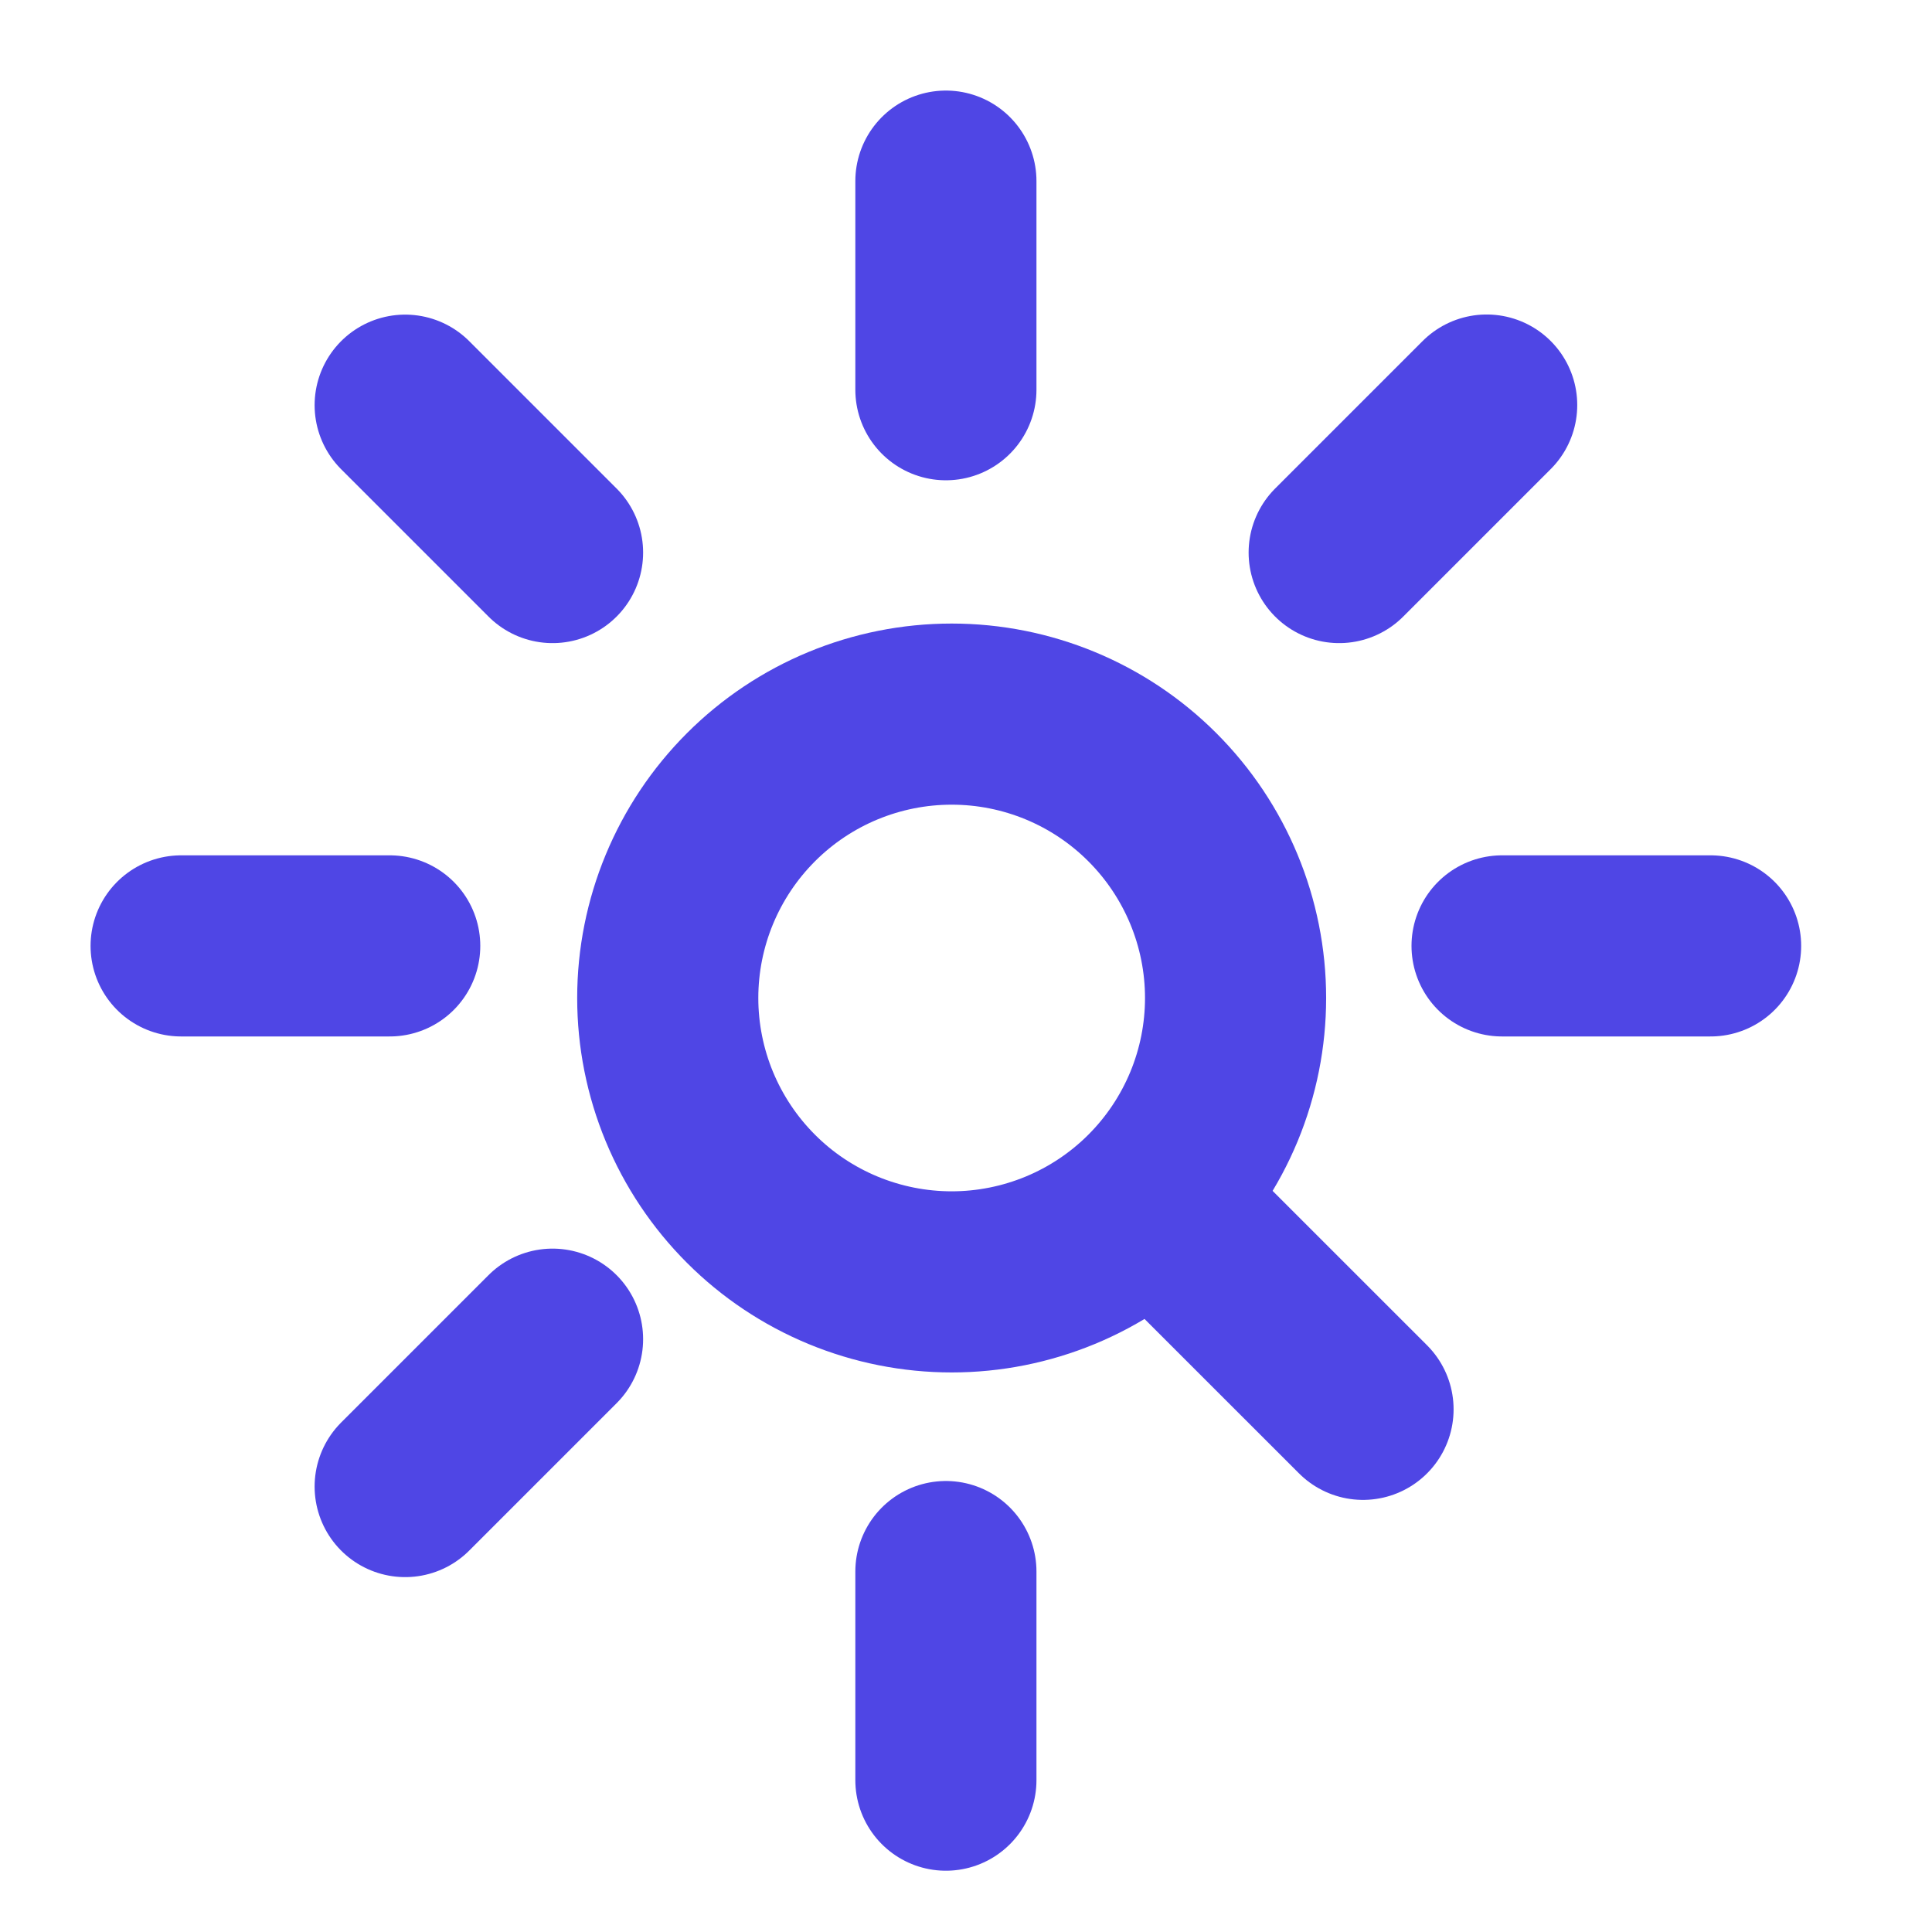 <svg width="32" height="32" viewBox="0 0 32 32" fill="none" xmlns="http://www.w3.org/2000/svg">
<path d="M15.667 3V6.455M24.624 6.709L22.181 9.152M28.333 15.667H24.879M9.152 22.181L6.711 24.622M6.455 15.667H3M9.152 9.152L6.711 6.711M15.667 26.03V29.485" stroke="#4F46E5" stroke-width="3" stroke-linecap="round" stroke-linejoin="round"/>
<path d="M19.087 19.855L22.576 23.343M19.087 19.855C19.524 19.418 19.87 18.9 20.107 18.329C20.343 17.759 20.465 17.148 20.465 16.53C20.465 15.283 19.969 14.087 19.087 13.205C18.206 12.323 17.01 11.828 15.763 11.828C14.515 11.828 13.319 12.323 12.438 13.205C11.556 14.087 11.06 15.283 11.06 16.53C11.06 17.148 11.182 17.759 11.418 18.329C11.655 18.9 12.001 19.418 12.438 19.855C12.874 20.292 13.393 20.638 13.963 20.874C14.534 21.11 15.145 21.232 15.763 21.232C16.38 21.232 16.991 21.11 17.562 20.874C18.132 20.638 18.651 20.291 19.087 19.855Z" stroke="#4F46E5" stroke-width="3" stroke-linecap="round" stroke-linejoin="round"/>
</svg>
